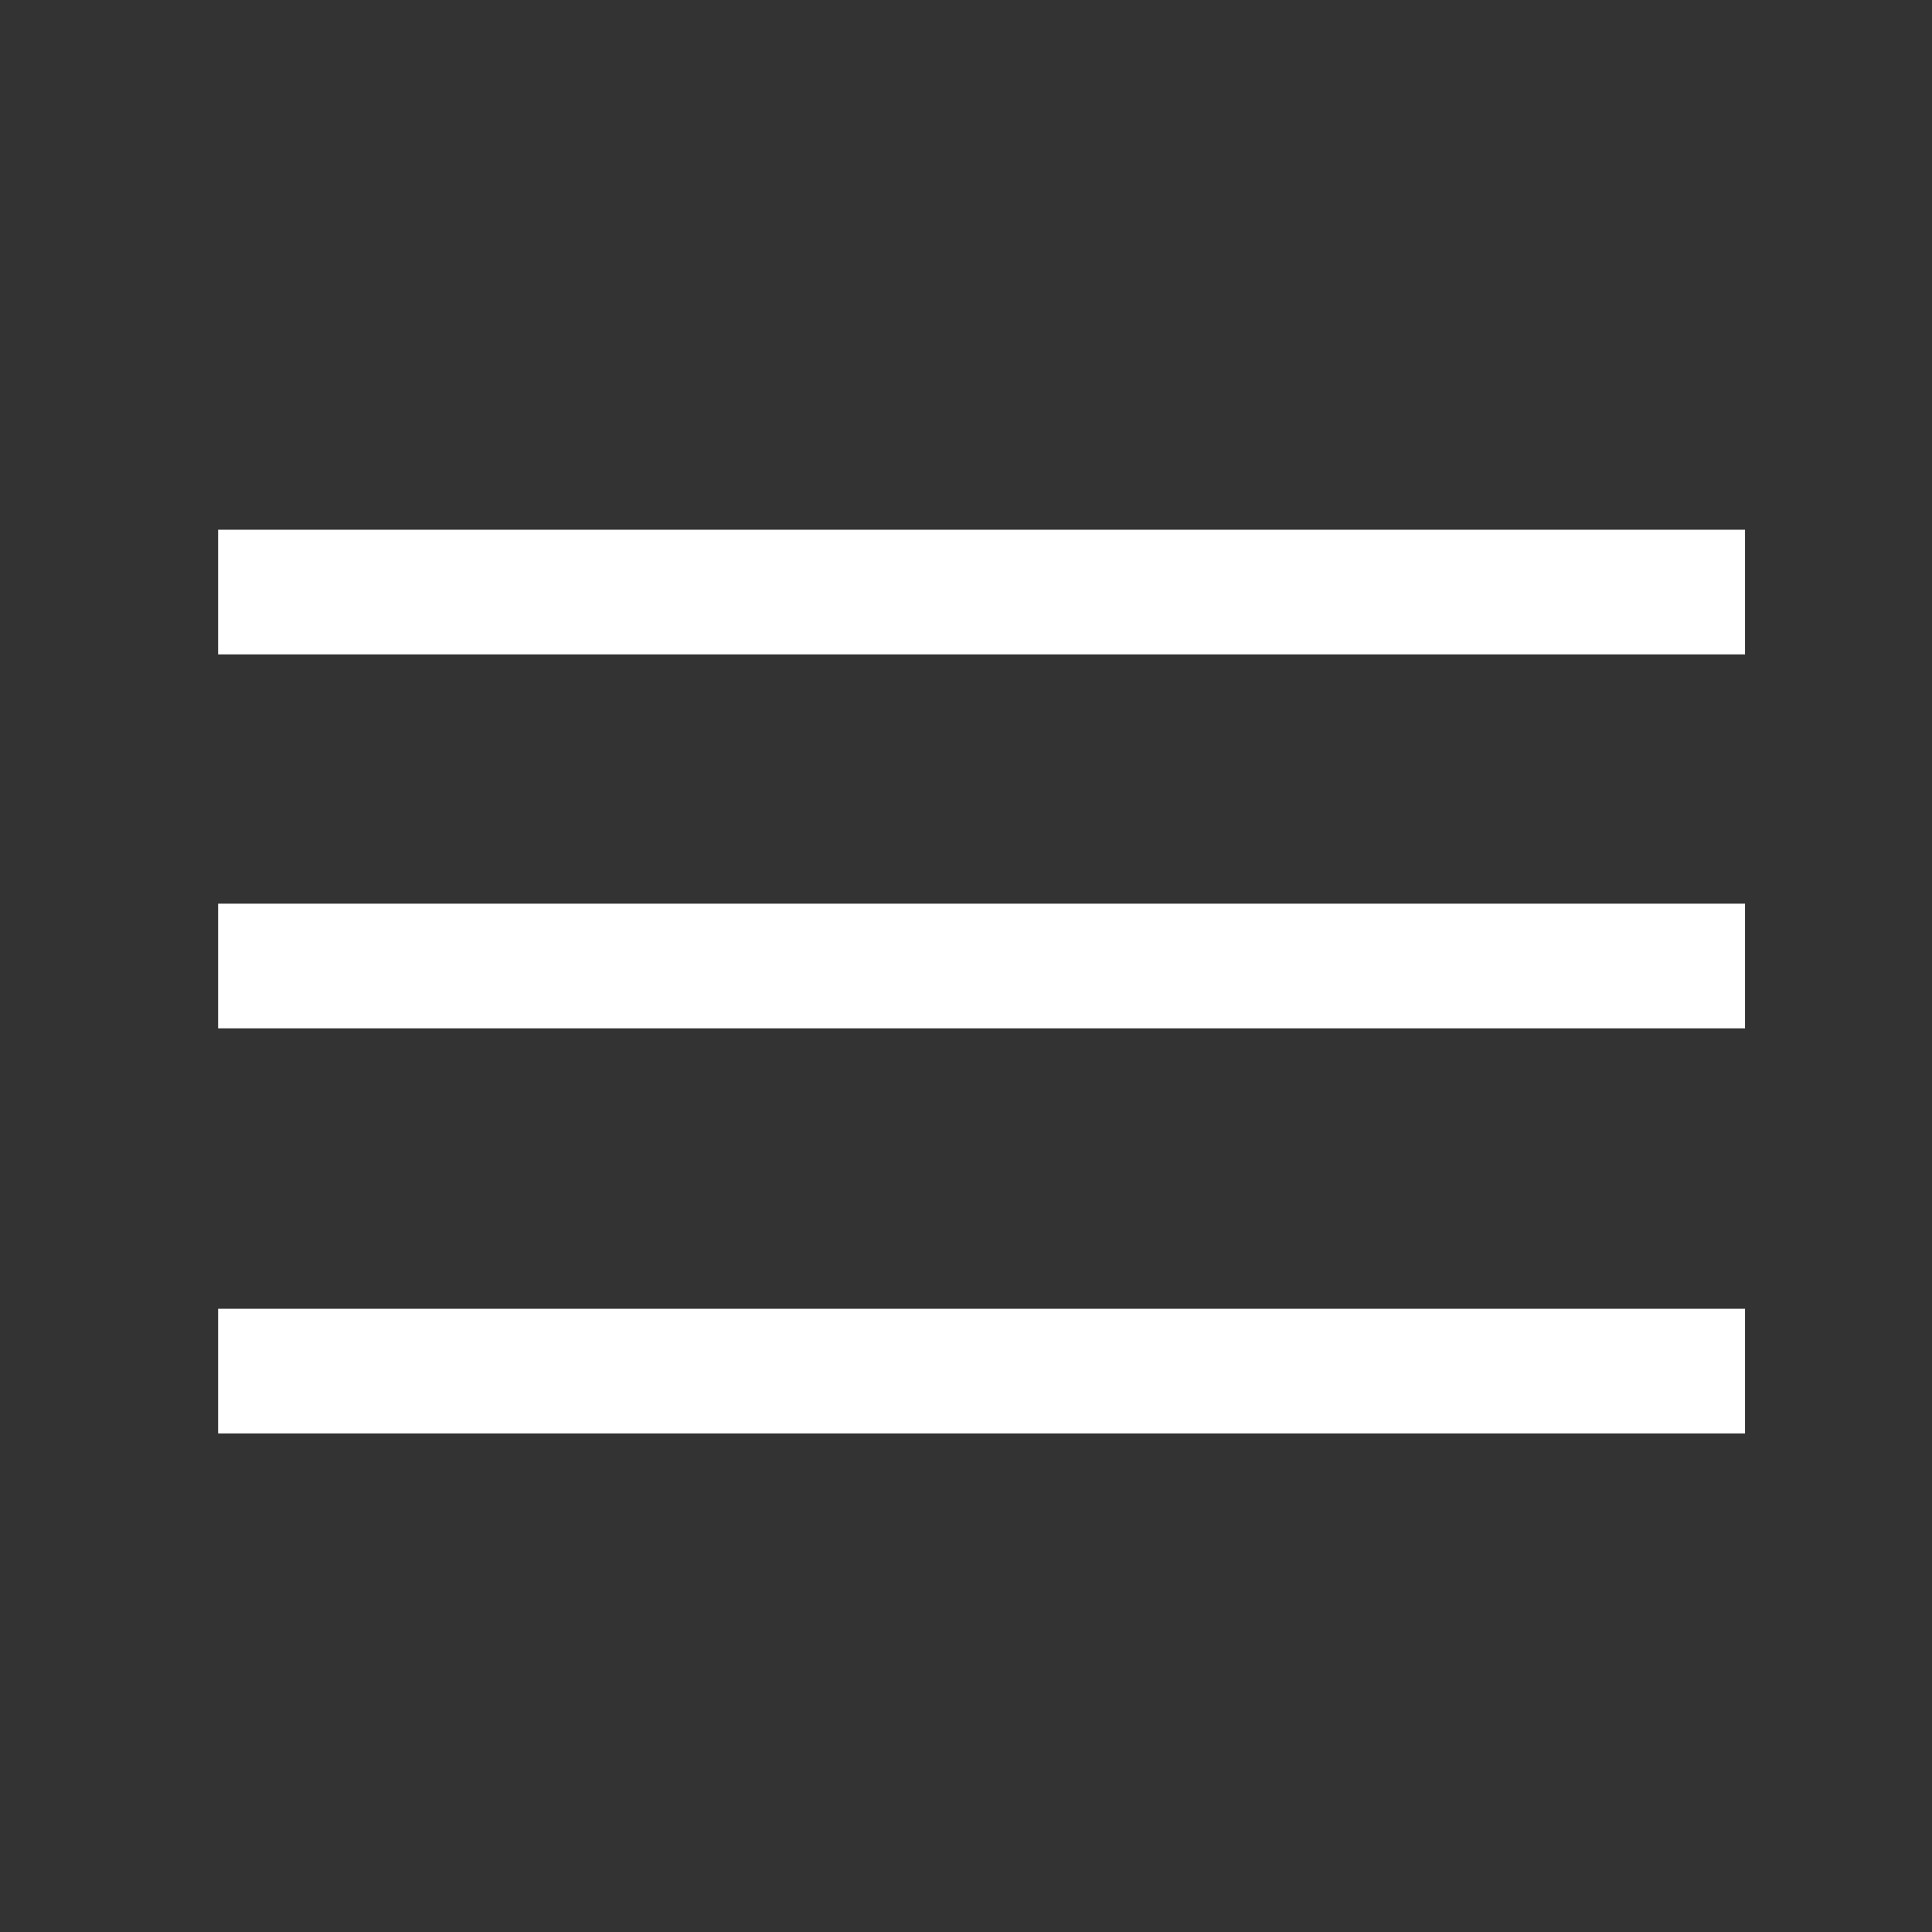 <?xml version="1.0" encoding="UTF-8"?>
<svg width="62px" height="62px" viewBox="0 0 62 62" version="1.1" xmlns="http://www.w3.org/2000/svg" xmlns:xlink="http://www.w3.org/1999/xlink">
    <rect x="0" y="0" width="62" height="62" fill="#333333" stroke="none"/>
    <!-- Generator: Sketch 50.1 (55044) - http://www.bohemiancoding.com/sketch -->
    <title>50d</title>
    <desc>Created with Sketch.</desc>
    <defs></defs>
    <g id="50d" stroke="none" stroke-width="1" fill="none" fill-rule="evenodd">
        <g transform="translate(7, 17)" fill="#FFFFFF">
            <rect id="Rectangle-3" x="0" y="0" width="49" height="4"></rect>
            <rect id="Rectangle-3-Copy" x="0" y="12" width="49" height="4"></rect>
            <rect id="Rectangle-3-Copy-2" x="0" y="25" width="49" height="4"></rect>
        </g>
    </g>
</svg>